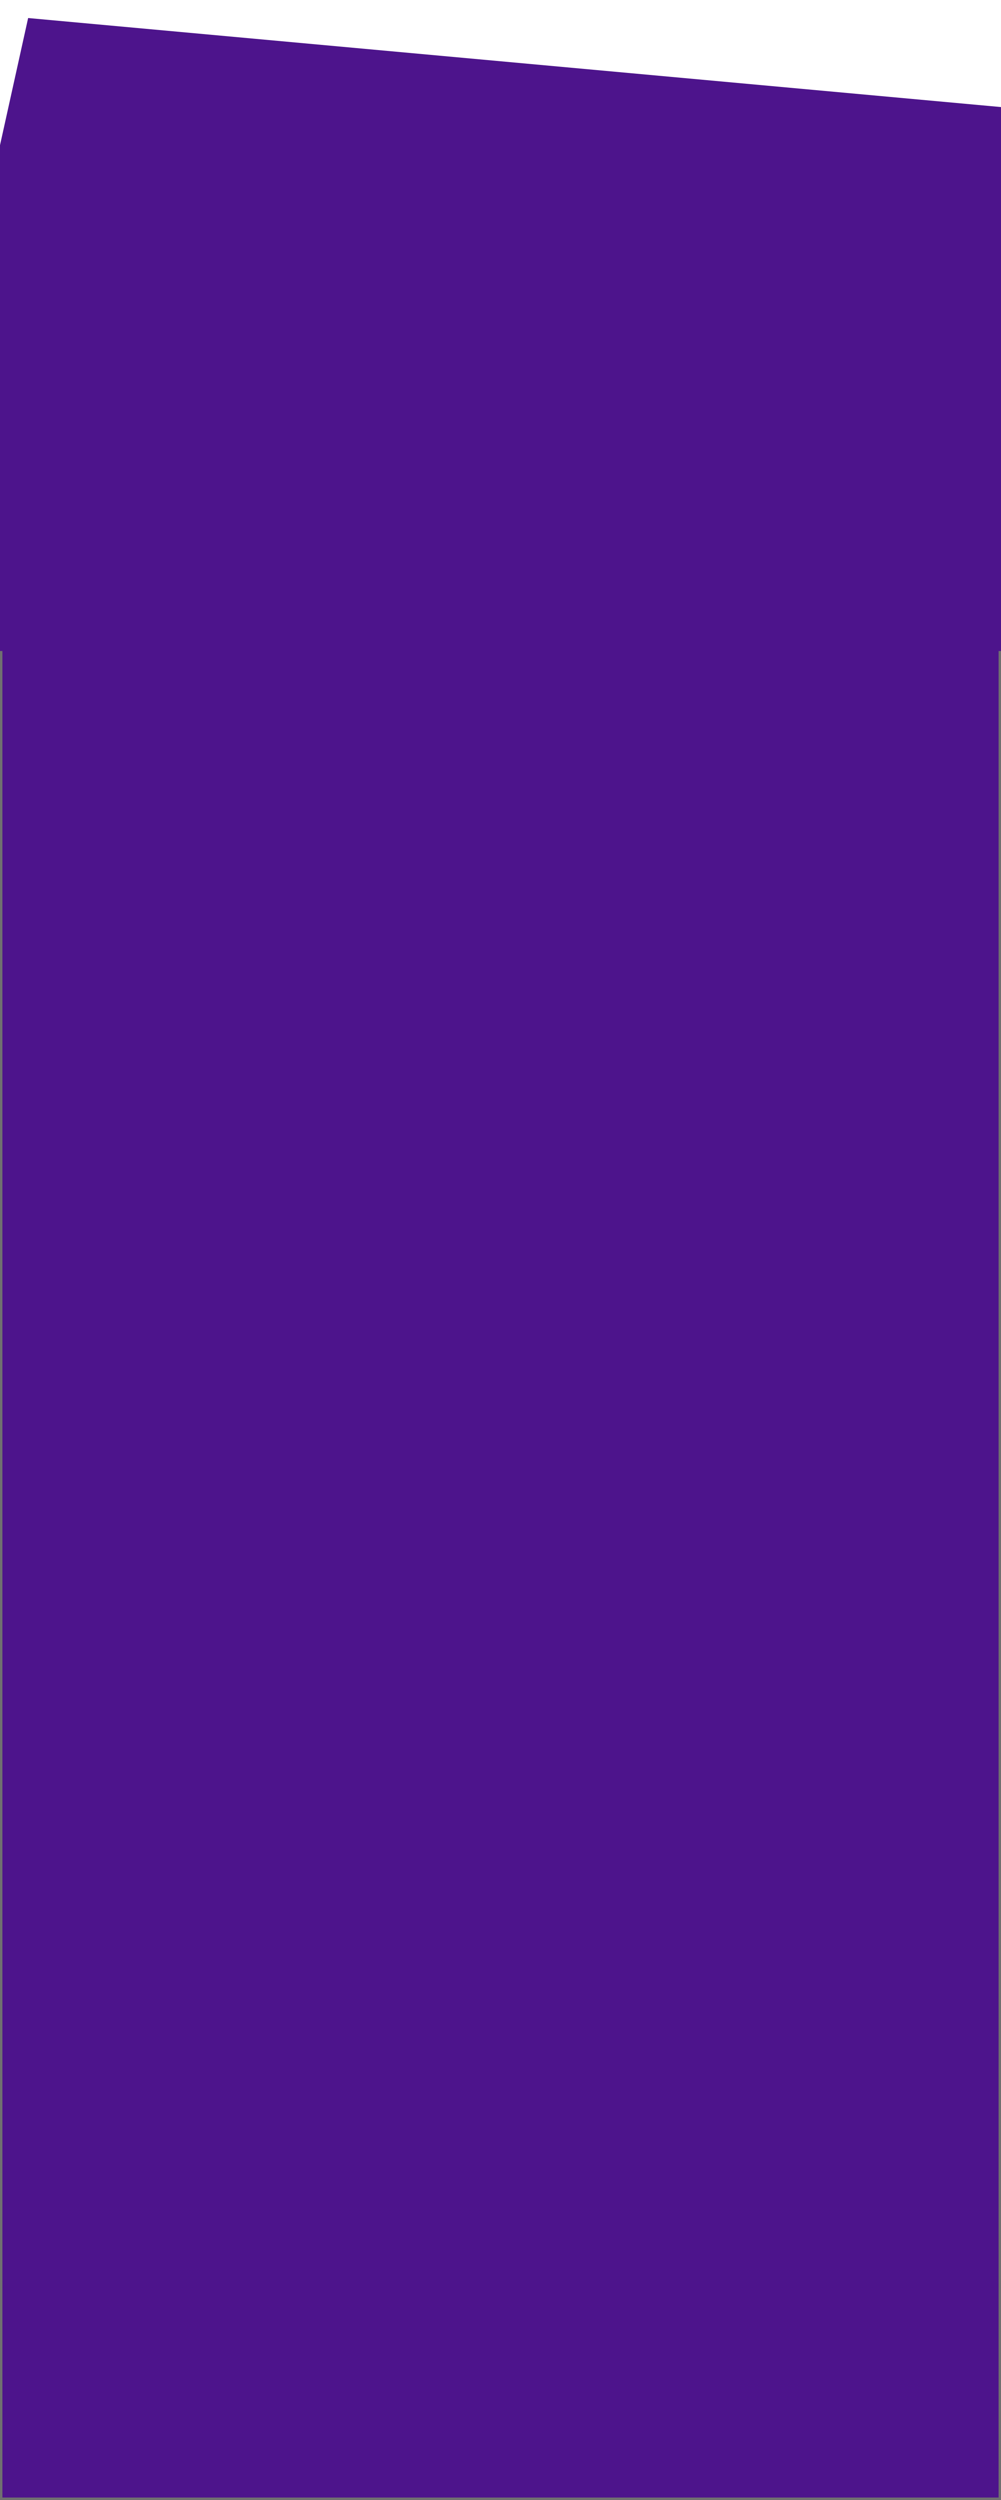 <svg xmlns="http://www.w3.org/2000/svg" xmlns:xlink="http://www.w3.org/1999/xlink" width="414" height="1033" viewBox="0 0 414 1033">
  <defs>
    <clipPath id="clip-path">
      <rect id="Rectangle_161" data-name="Rectangle 161" width="414" height="269" fill="#fff"/>
    </clipPath>
  </defs>
  <g id="Group_452" data-name="Group 452" transform="translate(0 -10115)">
    <g id="Rectangle_162" data-name="Rectangle 162" transform="translate(0 10358)" fill="#4d148c" stroke="#707070" stroke-width="1">
      <rect width="414" height="790" stroke="none"/>
      <rect x="0.5" y="0.5" width="413" height="789" fill="none"/>
    </g>
    <g id="Mask_Group_4" data-name="Mask Group 4" transform="translate(0 10115)" clip-path="url(#clip-path)">
      <path id="Path_59" data-name="Path 59" d="M0,556.717l362.627-5.86L364.7,39.621,63.459,0Z" transform="matrix(0.087, -0.996, 0.996, 0.087, -59.556, 367.244)" fill="#4d148c"/>
    </g>
  </g>
</svg>
